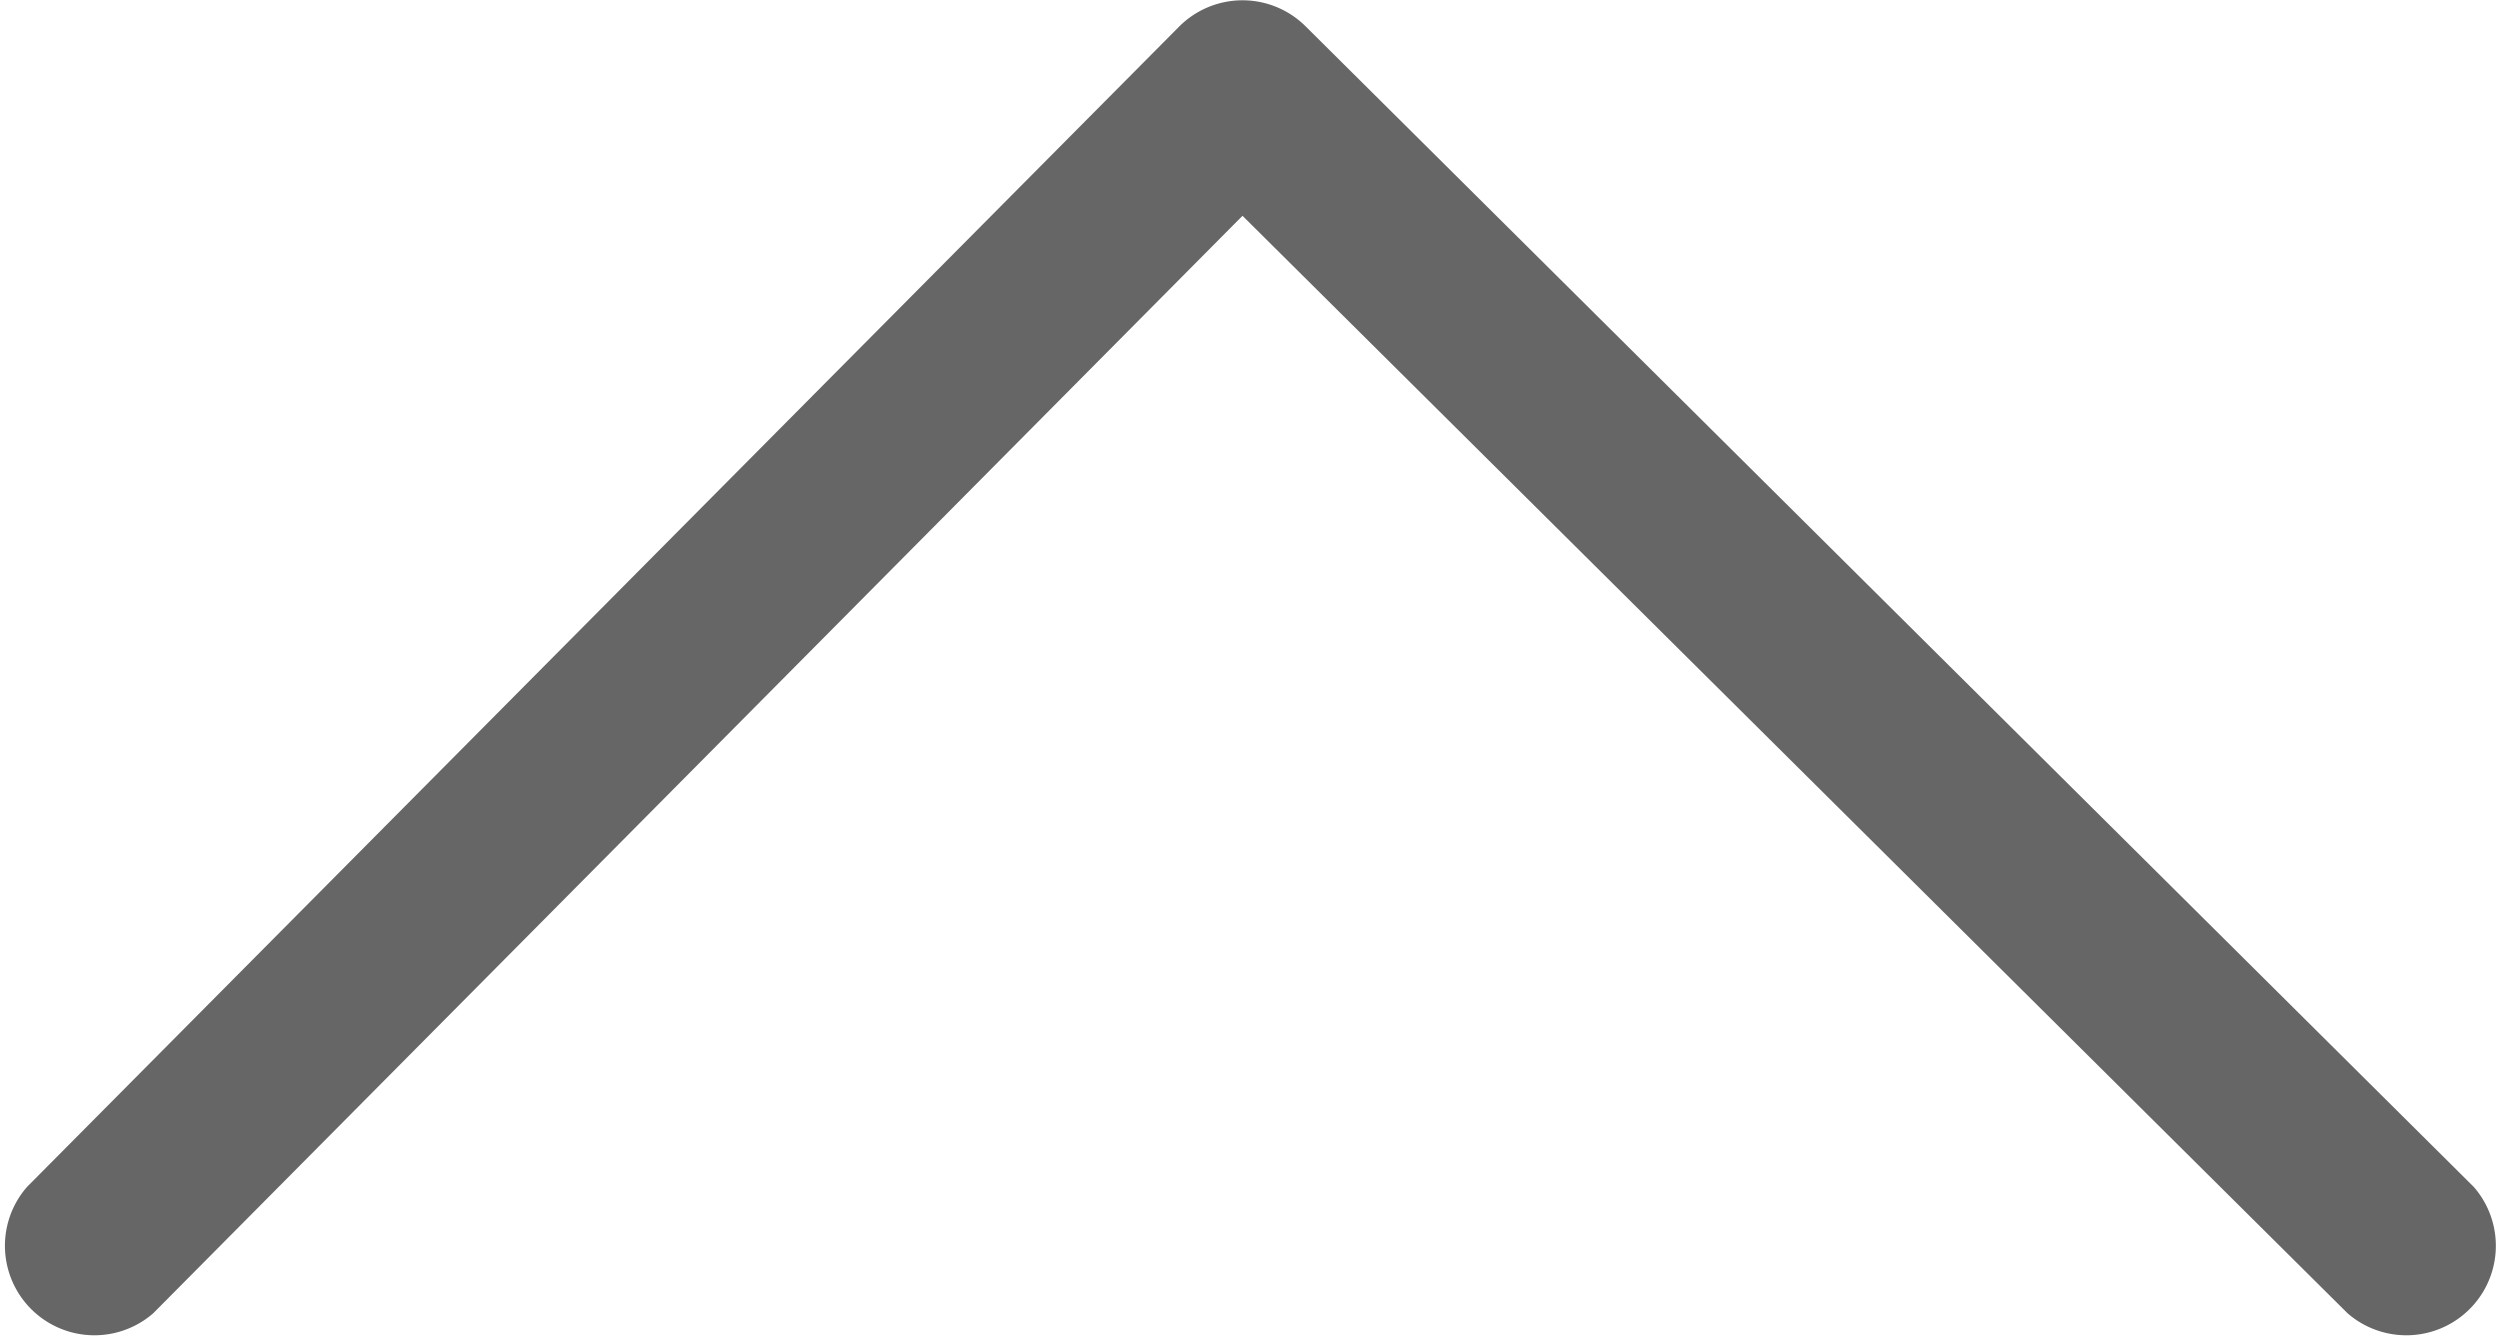 <svg xmlns="http://www.w3.org/2000/svg" width="15.837" height="8.485" viewBox="0 0 15.837 8.485">
  <path id="路径_1095" data-name="路径 1095" d="M74.576,273.217l7,6.952a.567.567,0,0,0,.8-.8l-7.4-7.352a.567.567,0,0,0-.8,0l-7.3,7.352a.567.567,0,0,0,.8.8Z" transform="translate(-66.705 -271.85)" fill="#666"/>
</svg>
